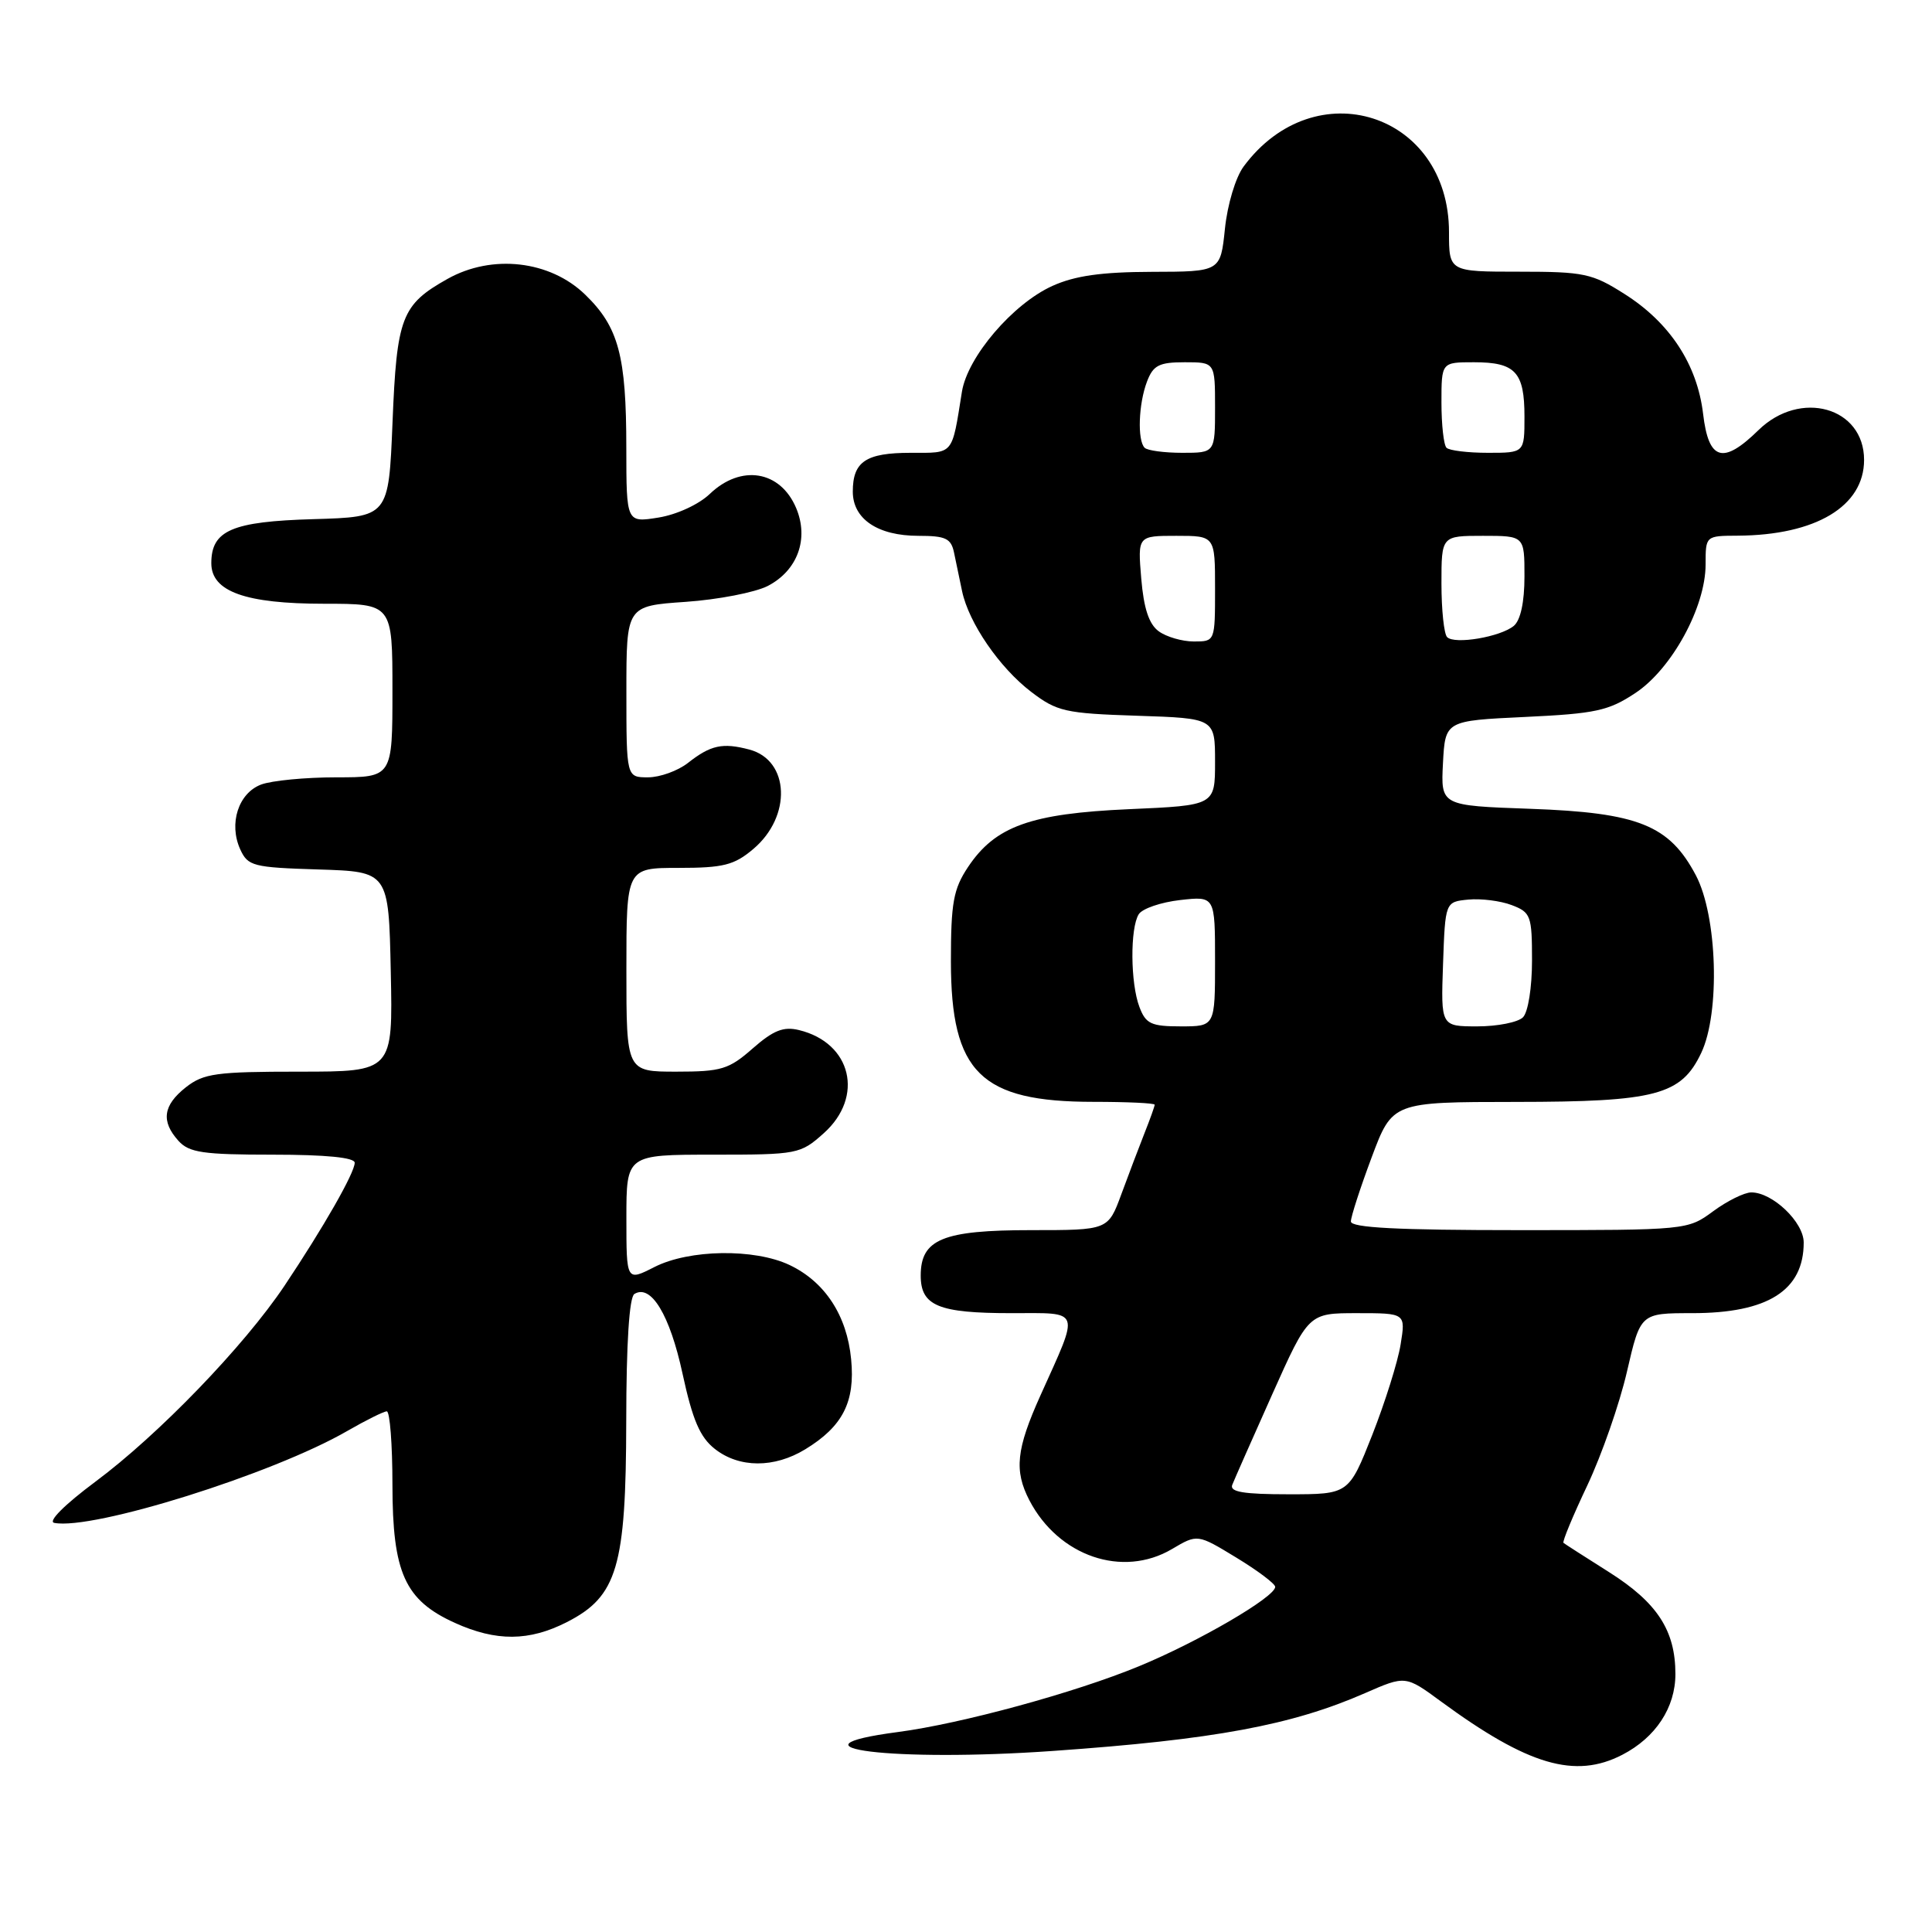 <?xml version="1.0" encoding="UTF-8" standalone="no"?>
<!DOCTYPE svg PUBLIC "-//W3C//DTD SVG 1.1//EN" "http://www.w3.org/Graphics/SVG/1.1/DTD/svg11.dtd" >
<svg xmlns="http://www.w3.org/2000/svg" xmlns:xlink="http://www.w3.org/1999/xlink" version="1.1" viewBox="0 0 256 256">
 <g >
 <path fill="currentColor"
d=" M 214.96 232.52 C 219.39 230.23 222.00 226.26 222.00 221.82 C 222.00 216.04 219.59 212.35 213.20 208.31 C 210.07 206.33 207.35 204.59 207.17 204.44 C 206.99 204.29 208.41 200.87 210.32 196.84 C 212.23 192.80 214.60 186.01 215.58 181.75 C 217.37 174.00 217.37 174.00 224.23 174.00 C 234.25 174.00 239.00 170.99 239.00 164.64 C 239.00 161.94 234.88 158.00 232.06 158.00 C 231.14 158.00 228.86 159.13 227.00 160.50 C 223.62 162.99 223.53 163.00 201.31 163.00 C 185.16 163.00 179.00 162.68 179.00 161.85 C 179.00 161.22 180.24 157.40 181.75 153.36 C 184.50 146.02 184.50 146.02 200.85 146.01 C 219.42 146.00 222.77 145.11 225.42 139.52 C 227.95 134.20 227.56 121.38 224.71 115.98 C 221.19 109.33 217.10 107.68 202.75 107.17 C 190.91 106.75 190.91 106.75 191.20 101.13 C 191.50 95.50 191.50 95.50 202.08 95.00 C 211.42 94.56 213.14 94.19 216.71 91.82 C 221.53 88.62 226.00 80.43 226.00 74.80 C 226.00 71.00 226.00 71.00 230.25 70.98 C 240.60 70.92 247.00 67.09 247.00 60.94 C 247.00 53.95 238.55 51.57 233.00 57.00 C 228.30 61.60 226.40 61.04 225.67 54.84 C 224.89 48.29 221.27 42.76 215.25 38.95 C 210.97 36.23 209.89 36.00 201.30 36.00 C 192.00 36.00 192.00 36.00 192.00 30.75 C 191.99 14.97 174.24 9.30 164.79 22.06 C 163.72 23.50 162.64 27.11 162.31 30.31 C 161.72 36.00 161.72 36.00 152.61 36.02 C 145.93 36.04 142.42 36.54 139.44 37.89 C 134.19 40.27 128.20 47.29 127.46 51.91 C 126.10 60.41 126.44 60.00 120.68 60.00 C 114.73 60.00 113.00 61.16 113.00 65.14 C 113.00 68.77 116.31 71.00 121.70 71.00 C 125.32 71.00 126.03 71.34 126.42 73.25 C 126.67 74.49 127.15 76.77 127.48 78.33 C 128.37 82.55 132.44 88.47 136.63 91.67 C 140.05 94.28 141.13 94.53 150.67 94.84 C 161.00 95.18 161.00 95.18 161.00 100.95 C 161.00 106.72 161.00 106.72 149.61 107.22 C 136.54 107.80 131.87 109.48 128.26 114.90 C 126.33 117.81 126.00 119.61 126.00 127.40 C 126.01 142.13 129.94 146.00 144.90 146.00 C 149.36 146.00 153.00 146.17 153.00 146.38 C 153.00 146.59 152.40 148.27 151.66 150.13 C 150.93 151.98 149.54 155.64 148.58 158.25 C 146.83 163.00 146.83 163.00 136.64 163.00 C 124.92 163.00 122.00 164.20 122.00 169.02 C 122.00 173.03 124.34 174.00 134.00 174.00 C 143.37 174.00 143.10 173.26 137.87 184.89 C 134.65 192.04 134.36 194.86 136.40 198.80 C 140.27 206.22 148.74 209.12 155.29 205.26 C 158.67 203.26 158.67 203.26 163.80 206.38 C 166.63 208.10 168.95 209.84 168.97 210.26 C 169.02 211.58 158.81 217.54 150.91 220.79 C 142.44 224.29 127.36 228.40 119.00 229.50 C 103.04 231.60 118.50 233.49 139.50 232.01 C 160.89 230.51 171.16 228.60 180.87 224.35 C 186.24 222.00 186.24 222.00 190.96 225.47 C 202.48 233.92 208.71 235.75 214.96 232.52 Z  M 75.11 214.94 C 81.80 211.53 82.95 207.63 82.98 188.31 C 82.99 177.98 83.38 171.88 84.06 171.46 C 86.26 170.10 88.76 174.23 90.44 182.02 C 91.77 188.16 92.75 190.44 94.72 191.99 C 97.94 194.53 102.59 194.55 106.70 192.04 C 111.67 189.01 113.33 185.76 112.78 180.11 C 112.23 174.31 109.31 169.85 104.62 167.62 C 99.95 165.41 91.33 165.54 86.71 167.89 C 83.00 169.78 83.00 169.78 83.00 161.39 C 83.00 153.00 83.00 153.00 94.48 153.00 C 105.69 153.00 106.05 152.93 109.15 150.16 C 114.55 145.33 112.84 138.18 105.87 136.49 C 103.82 135.99 102.48 136.52 99.74 138.92 C 96.58 141.70 95.58 142.00 89.62 142.00 C 83.00 142.00 83.00 142.00 83.00 128.50 C 83.00 115.00 83.00 115.00 89.92 115.00 C 95.84 115.00 97.28 114.64 99.80 112.51 C 104.94 108.19 104.64 100.73 99.29 99.32 C 95.74 98.38 94.16 98.73 91.16 101.09 C 89.82 102.14 87.44 103.00 85.87 103.00 C 83.00 103.00 83.00 103.00 83.00 91.64 C 83.00 80.29 83.00 80.29 90.85 79.75 C 95.16 79.45 100.06 78.50 101.74 77.64 C 105.68 75.59 107.21 71.41 105.50 67.33 C 103.40 62.34 98.19 61.49 94.05 65.45 C 92.60 66.84 89.67 68.19 87.25 68.58 C 83.00 69.26 83.00 69.26 82.99 59.38 C 82.99 47.13 81.97 43.33 77.54 39.04 C 72.87 34.51 65.20 33.64 59.29 36.96 C 53.20 40.38 52.57 42.02 52.01 56.00 C 51.50 68.50 51.50 68.50 41.54 68.79 C 30.72 69.10 28.00 70.28 28.00 74.63 C 28.00 78.38 32.50 80.00 42.95 80.00 C 52.00 80.00 52.00 80.00 52.00 91.50 C 52.00 103.00 52.00 103.00 44.57 103.00 C 40.48 103.00 35.99 103.43 34.59 103.96 C 31.58 105.11 30.29 109.14 31.83 112.54 C 32.85 114.77 33.52 114.94 42.21 115.21 C 51.50 115.50 51.50 115.50 51.78 128.75 C 52.06 142.00 52.06 142.00 39.66 142.00 C 28.64 142.00 26.98 142.23 24.63 144.07 C 21.60 146.46 21.31 148.58 23.65 151.17 C 25.06 152.73 26.92 153.00 36.15 153.00 C 43.20 153.00 47.00 153.38 47.00 154.07 C 47.00 155.40 42.87 162.63 37.69 170.38 C 32.32 178.39 21.01 190.11 12.63 196.34 C 8.55 199.38 6.31 201.62 7.19 201.79 C 12.29 202.79 36.13 195.32 46.00 189.62 C 48.48 188.19 50.84 187.02 51.25 187.01 C 51.66 187.01 52.00 191.39 52.00 196.75 C 52.01 208.41 53.64 212.03 60.27 215.04 C 65.75 217.52 70.11 217.49 75.11 214.94 Z  M 163.28 196.75 C 163.55 196.06 165.94 190.66 168.58 184.75 C 173.39 174.00 173.39 174.00 179.82 174.00 C 186.26 174.00 186.26 174.00 185.59 178.14 C 185.23 180.41 183.53 185.81 181.83 190.14 C 178.72 198.00 178.72 198.00 170.75 198.00 C 164.78 198.00 162.91 197.69 163.28 196.75 Z  M 150.98 133.43 C 149.78 130.28 149.73 122.98 150.89 121.14 C 151.37 120.39 153.83 119.55 156.38 119.26 C 161.00 118.74 161.00 118.74 161.00 127.37 C 161.00 136.00 161.00 136.00 156.48 136.00 C 152.54 136.00 151.82 135.67 150.98 133.43 Z  M 191.21 127.75 C 191.50 119.50 191.50 119.50 194.56 119.20 C 196.24 119.04 198.82 119.36 200.31 119.93 C 202.84 120.89 203.00 121.33 203.00 127.28 C 203.00 130.86 202.48 134.12 201.80 134.80 C 201.14 135.46 198.42 136.00 195.76 136.00 C 190.92 136.00 190.92 136.00 191.21 127.75 Z  M 153.54 83.65 C 152.24 82.71 151.55 80.60 151.22 76.65 C 150.75 71.00 150.75 71.00 155.88 71.00 C 161.00 71.00 161.00 71.00 161.00 78.00 C 161.00 85.00 161.00 85.00 158.19 85.00 C 156.65 85.00 154.55 84.39 153.54 83.65 Z  M 191.75 84.42 C 191.34 84.01 191.00 80.82 191.00 77.33 C 191.00 71.00 191.00 71.00 196.50 71.00 C 202.00 71.00 202.00 71.00 202.00 76.38 C 202.00 79.79 201.48 82.18 200.59 82.93 C 198.81 84.40 192.75 85.43 191.75 84.42 Z  M 151.67 59.33 C 150.69 58.35 150.86 53.51 151.98 50.57 C 152.80 48.40 153.58 48.00 156.98 48.00 C 161.00 48.00 161.00 48.00 161.00 54.00 C 161.00 60.00 161.00 60.00 156.67 60.00 C 154.28 60.00 152.03 59.70 151.67 59.33 Z  M 191.67 59.33 C 191.30 58.97 191.00 56.27 191.00 53.33 C 191.00 48.00 191.00 48.00 195.30 48.00 C 200.80 48.00 202.00 49.29 202.00 55.20 C 202.00 60.00 202.00 60.00 197.17 60.00 C 194.51 60.00 192.03 59.70 191.67 59.33 Z "/>
</g>
</svg>